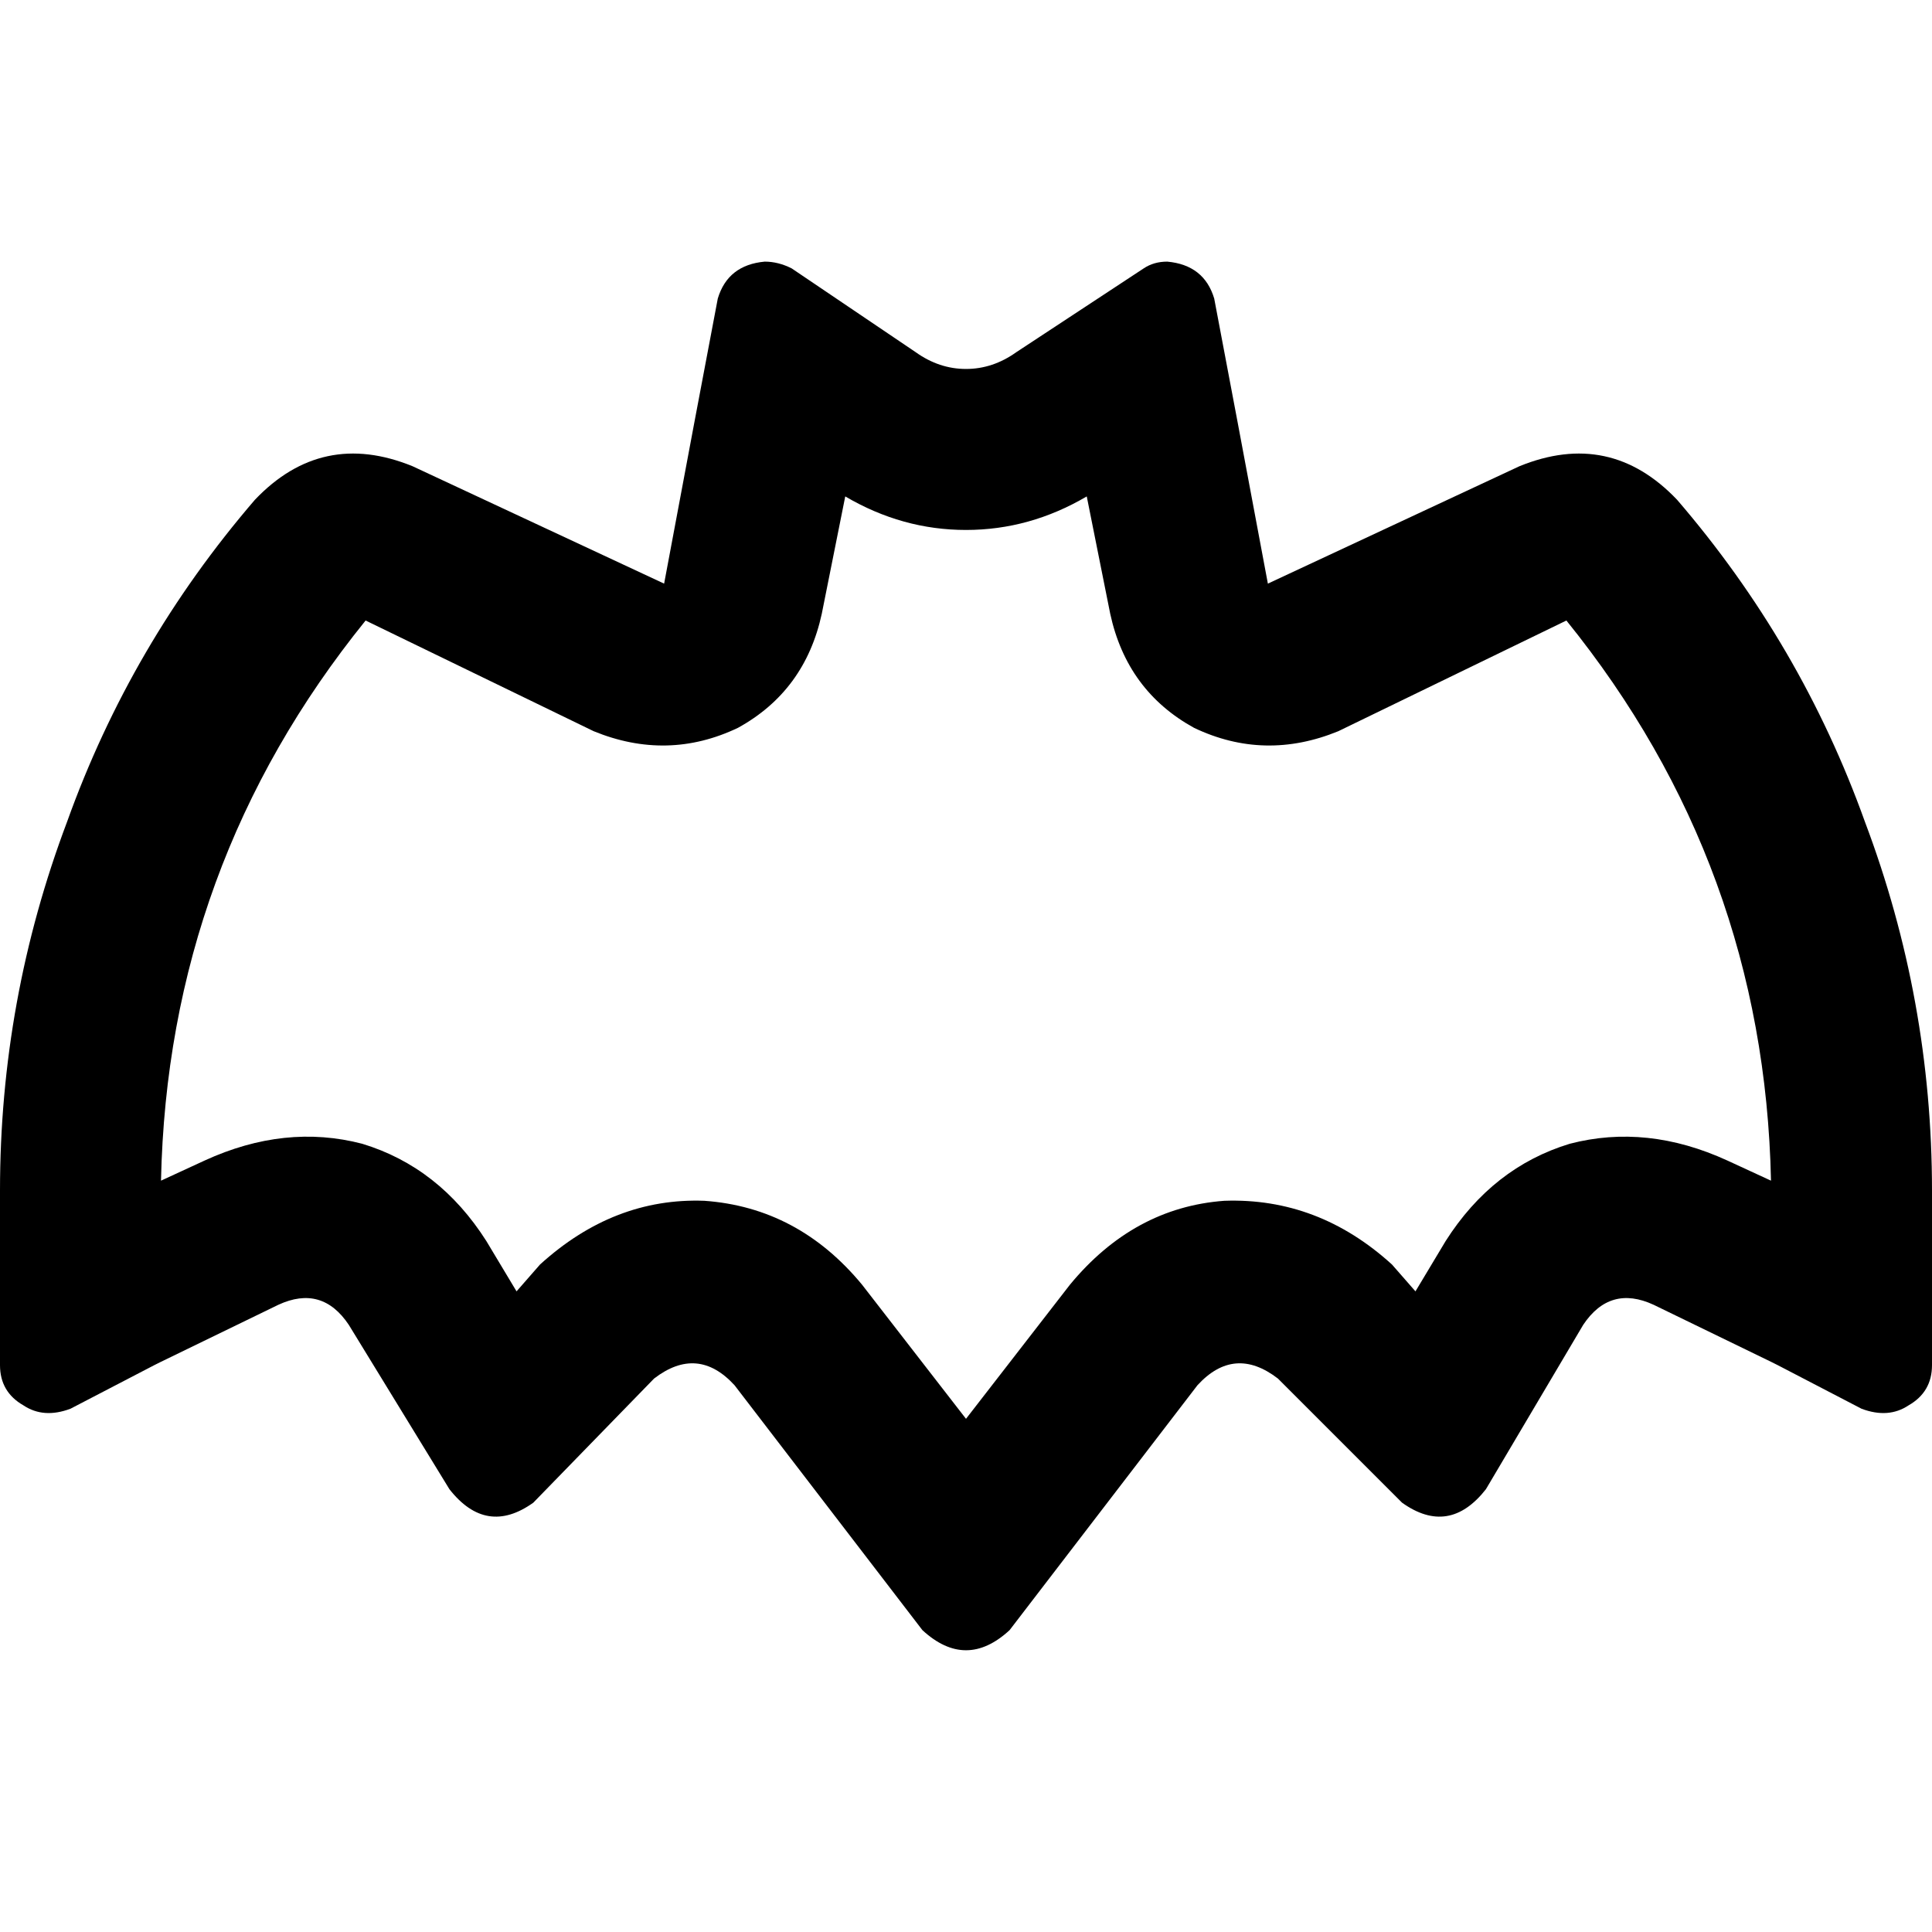 <svg xmlns="http://www.w3.org/2000/svg" viewBox="0 0 512 512">
  <path d="M 316.444 192.889 Q 298.667 183.111 294.222 162.667 L 288 131.556 Q 272.889 140.444 256 140.444 Q 239.111 140.444 224 131.556 L 217.778 162.667 Q 213.333 183.111 195.556 192.889 Q 176.889 201.778 157.333 193.778 L 96.889 164.444 Q 44.444 229.333 42.667 312.889 L 54.222 307.556 Q 75.556 297.778 96 303.111 Q 116.444 309.333 128.889 328.889 L 136.889 342.222 L 143.111 335.111 Q 162.667 317.333 186.667 318.222 Q 211.556 320 228.444 340.444 L 256 376 L 283.556 340.444 Q 300.444 320 324.444 318.222 Q 349.333 317.333 368.889 335.111 L 375.111 342.222 L 383.111 328.889 Q 395.556 309.333 416 303.111 Q 436.444 297.778 457.778 307.556 L 469.333 312.889 Q 467.556 229.333 415.111 164.444 L 354.667 193.778 Q 335.111 201.778 316.444 192.889 L 316.444 192.889 Z M 512 334.222 L 512 334.222 L 512 336 L 512 361.778 Q 512 368.889 505.778 372.444 Q 500.444 376 493.333 373.333 L 471.111 361.778 L 469.333 360.889 L 469.333 360.889 L 438.222 345.778 Q 426.667 340.444 419.556 351.111 L 393.778 394.667 Q 384 407.111 371.556 398.222 L 338.667 365.333 Q 327.111 356.444 317.333 367.111 L 267.556 432 Q 256 442.667 244.444 432 L 194.667 367.111 Q 184.889 356.444 173.333 365.333 L 141.333 398.222 Q 128.889 407.111 119.111 394.667 L 92.444 351.111 Q 85.333 340.444 73.778 345.778 L 42.667 360.889 L 42.667 360.889 L 40.889 361.778 L 18.667 373.333 Q 11.556 376 6.222 372.444 Q 0 368.889 0 361.778 L 0 336 L 0 334.222 L 0 334.222 L 0 315.556 Q 0 264.889 17.778 217.778 Q 34.667 170.667 67.556 132.444 Q 85.333 113.778 109.333 123.556 L 136 136 L 176 154.667 L 184 112 L 190.222 79.111 Q 192.889 70.222 202.667 69.333 Q 206.222 69.333 209.778 71.111 L 242.667 93.333 Q 248.889 97.778 256 97.778 Q 263.111 97.778 269.333 93.333 L 303.111 71.111 Q 305.778 69.333 309.333 69.333 Q 319.111 70.222 321.778 79.111 L 328 112 L 336 154.667 L 376 136 L 402.667 123.556 Q 426.667 113.778 444.444 132.444 Q 477.333 170.667 494.222 217.778 Q 512 264.889 512 315.556 L 512 334.222 L 512 334.222 Z" />
</svg>